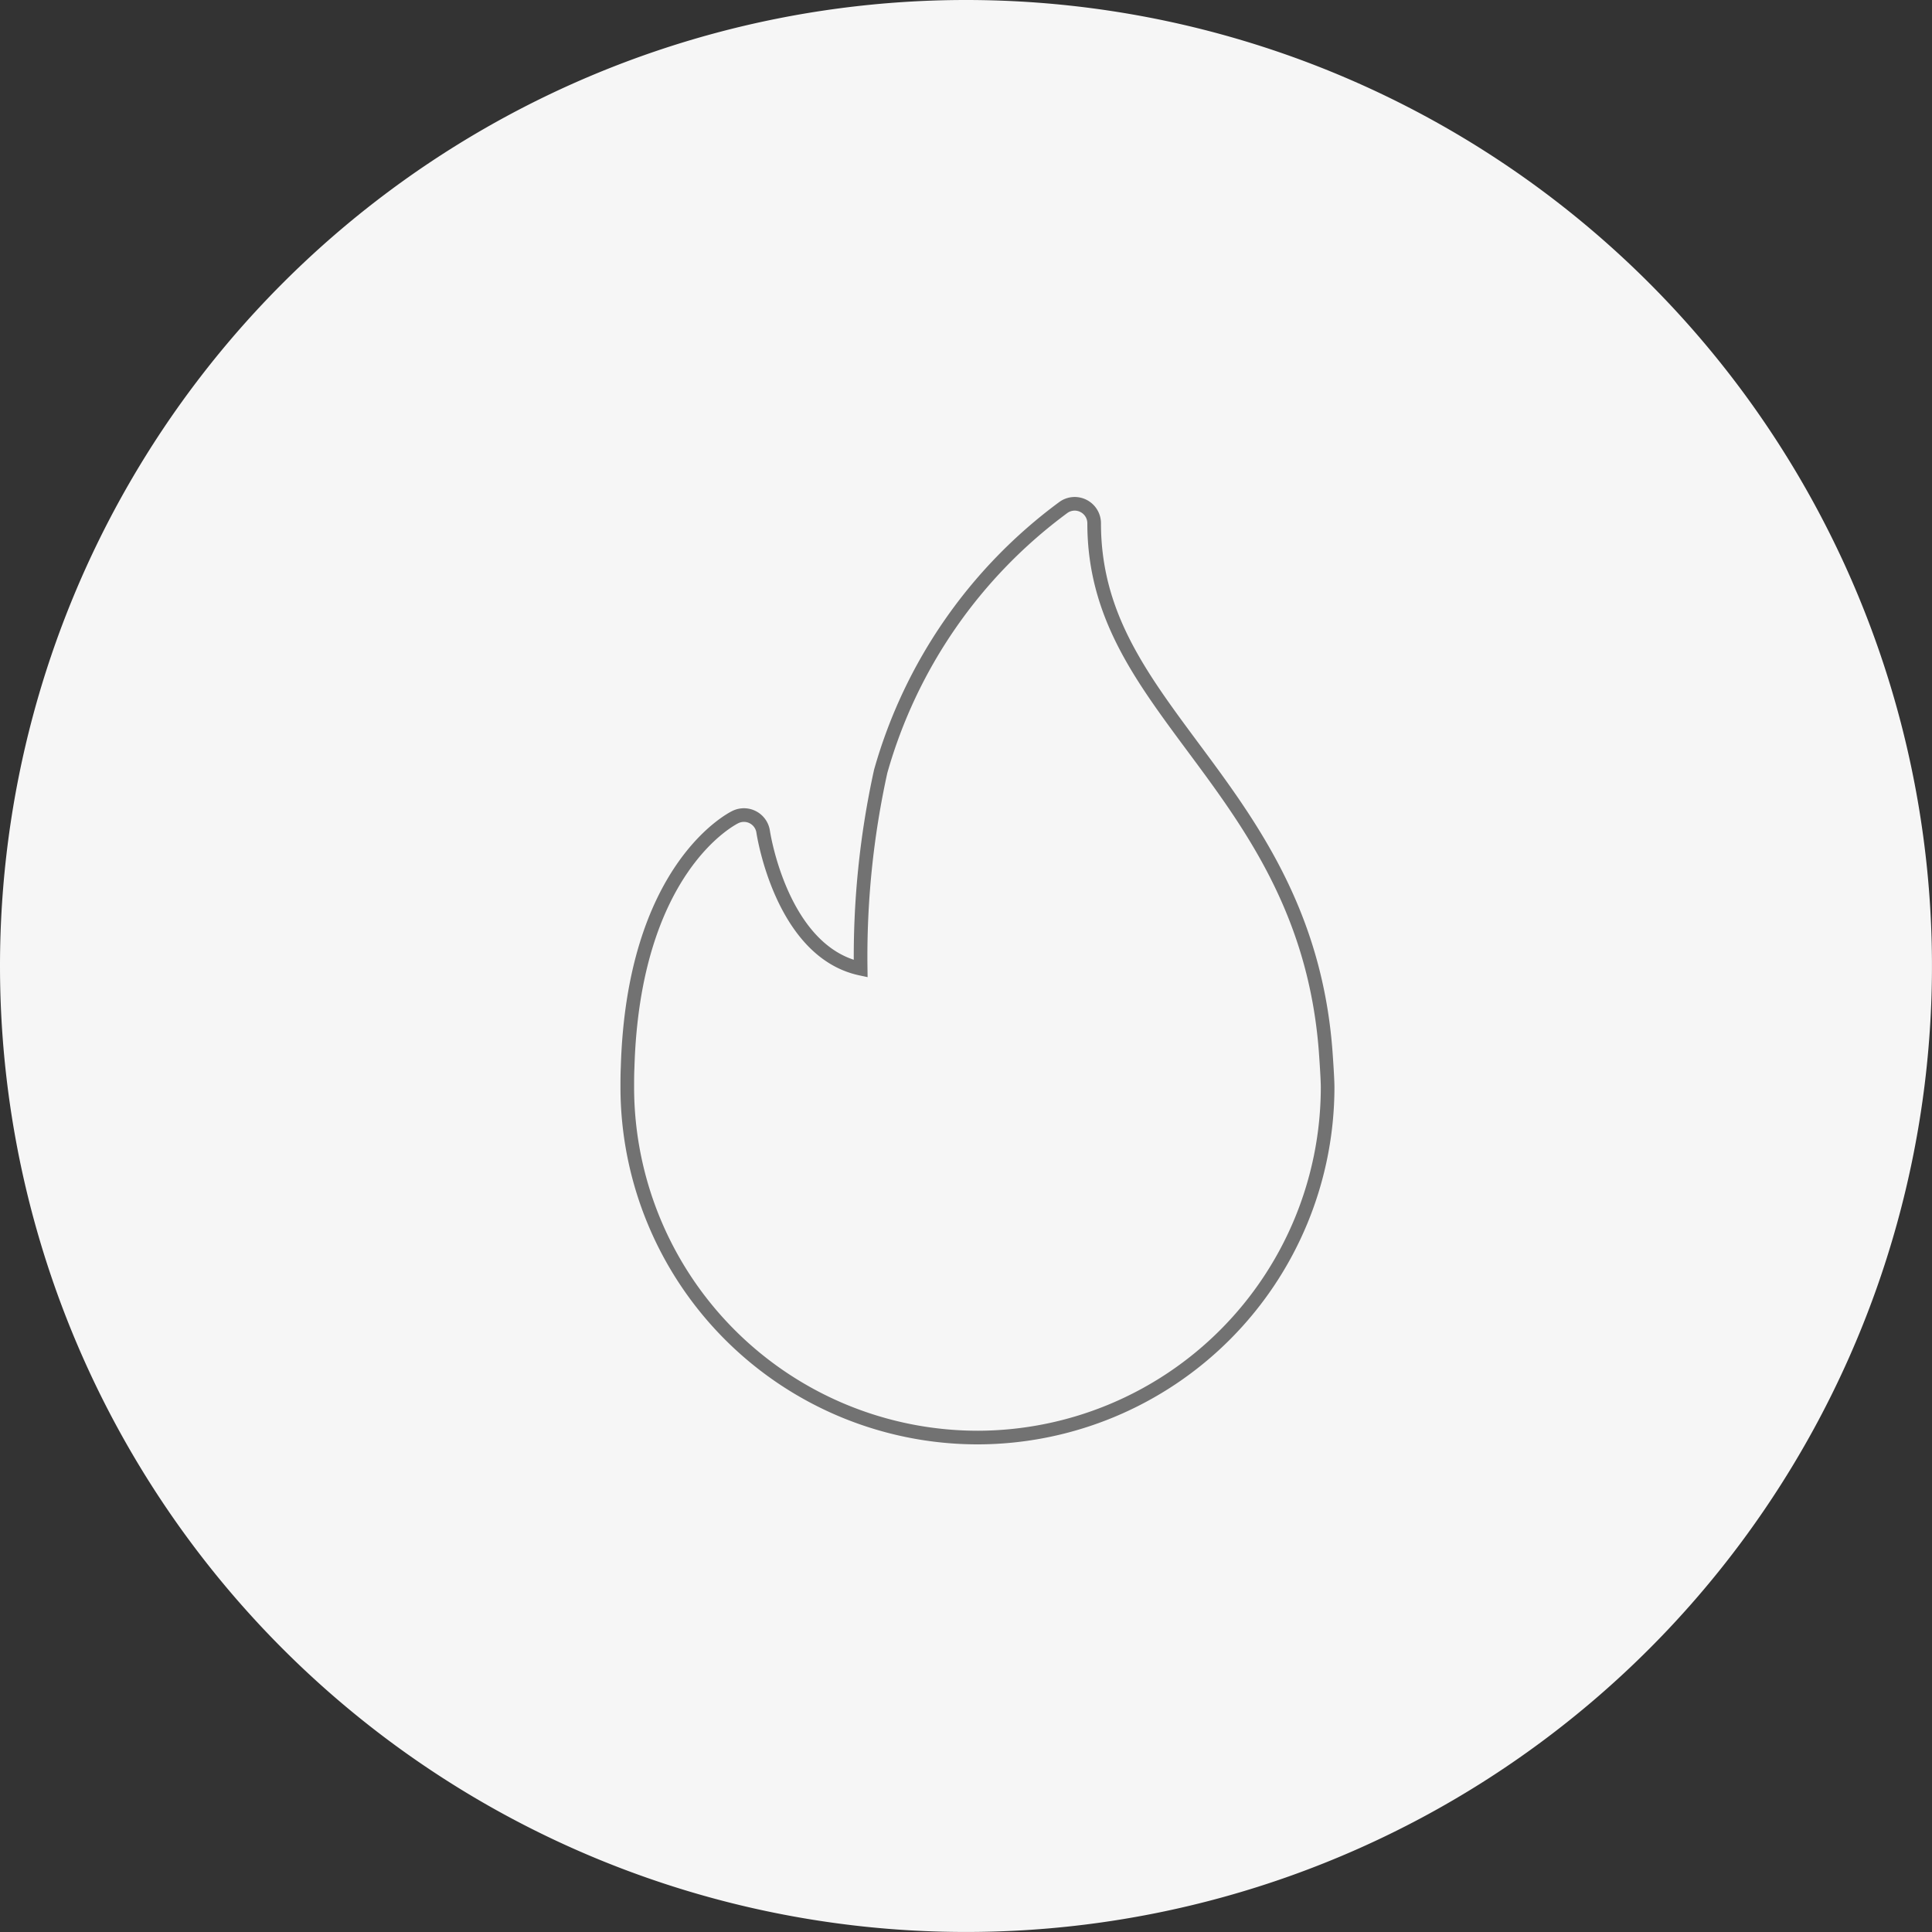 <svg xmlns="http://www.w3.org/2000/svg" width="70.845" height="70.845" viewBox="0 0 70.845 70.845">
  <rect x="0" y="0" width="70.845" height="70.845" fill="#333333" stroke="none"/>
  <g id="dashboard2" transform="translate(0.5 0.17)">
    <path id="Path_11701" data-name="Path 11701" d="M35.422,0A35.422,35.422,0,1,1,0,35.422,35.422,35.422,0,0,1,35.422,0Z" transform="translate(-0.5 -0.17)" fill="#f6f6f6"/>
    <path id="Path_3292" data-name="Path 3292" d="M89.607,20.048c-.392-5.107-2.77-8.307-4.867-11.131C82.8,6.3,81.12,4.045,81.12.715A.714.714,0,0,0,80.733.08a.707.707,0,0,0-.741.054,18.142,18.142,0,0,0-6.7,9.678,31.592,31.592,0,0,0-.734,7.235c-2.909-.621-3.568-4.973-3.575-5.02a.713.713,0,0,0-1.018-.541c-.153.074-3.744,1.9-3.953,9.186C64,20.914,64,21.157,64,21.4A12.855,12.855,0,0,0,76.84,34.24a.1.1,0,0,0,.029,0h.009A12.855,12.855,0,0,0,89.681,21.4C89.681,21.044,89.607,20.048,89.607,20.048Z" transform="translate(-41.498 18.304)" fill="none" stroke="#727272" stroke-width="0.5"/>
  </g>
</svg>
